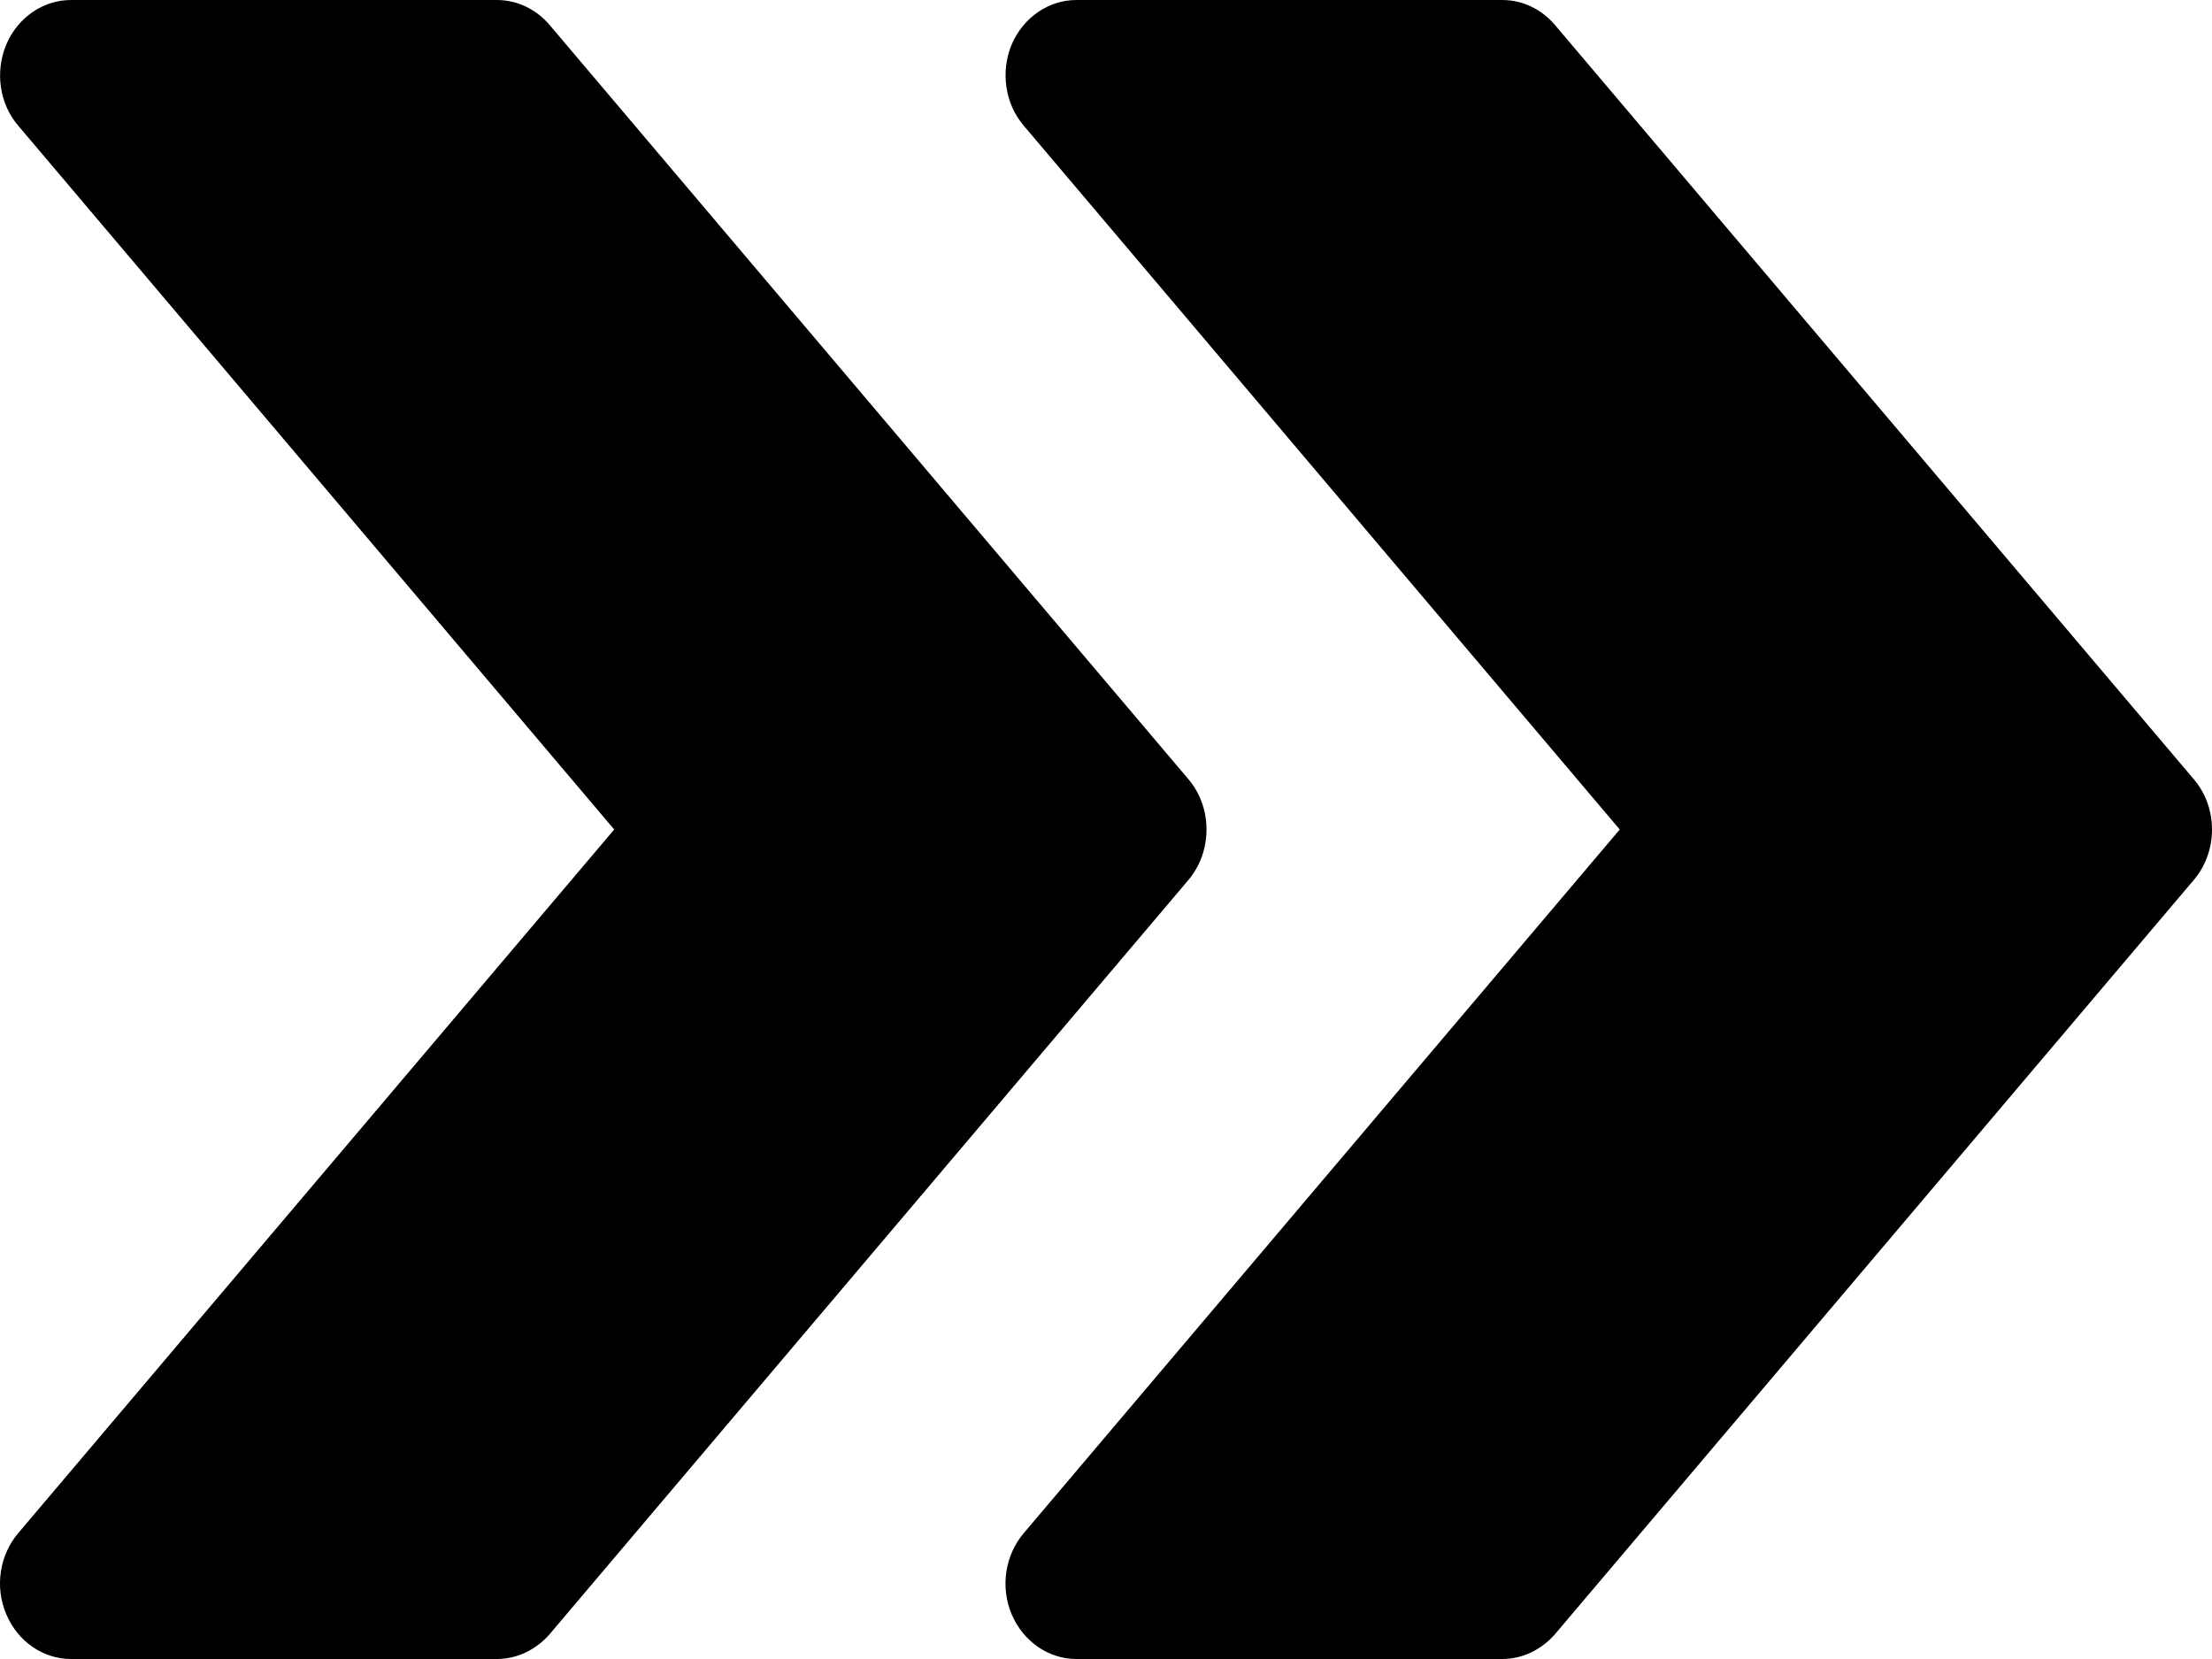 <svg width="12" height="9" viewBox="0 0 12 9" fill="none" xmlns="http://www.w3.org/2000/svg">
<path d="M11.901 4.227L8.436 0.136C8.362 0.049 8.259 0 8.15 0H5.84C5.688 0 5.551 0.095 5.488 0.242C5.427 0.39 5.452 0.563 5.554 0.682L8.787 4.5L5.554 8.317C5.452 8.437 5.426 8.61 5.488 8.757C5.551 8.905 5.688 9 5.84 9H8.15C8.259 9 8.362 8.95 8.436 8.865L11.901 4.774C12.033 4.619 12.033 4.381 11.901 4.227Z" fill="black"/>
<path d="M6.447 4.227L2.982 0.136C2.908 0.049 2.805 0 2.695 0H0.385C0.234 0 0.096 0.095 0.034 0.242C-0.028 0.39 -0.003 0.563 0.099 0.682L3.332 4.5L0.099 8.317C-0.003 8.437 -0.029 8.61 0.034 8.757C0.096 8.905 0.234 9 0.385 9H2.695C2.805 9 2.908 8.95 2.982 8.865L6.447 4.774C6.578 4.619 6.578 4.381 6.447 4.227Z" fill="black"/>
</svg>

